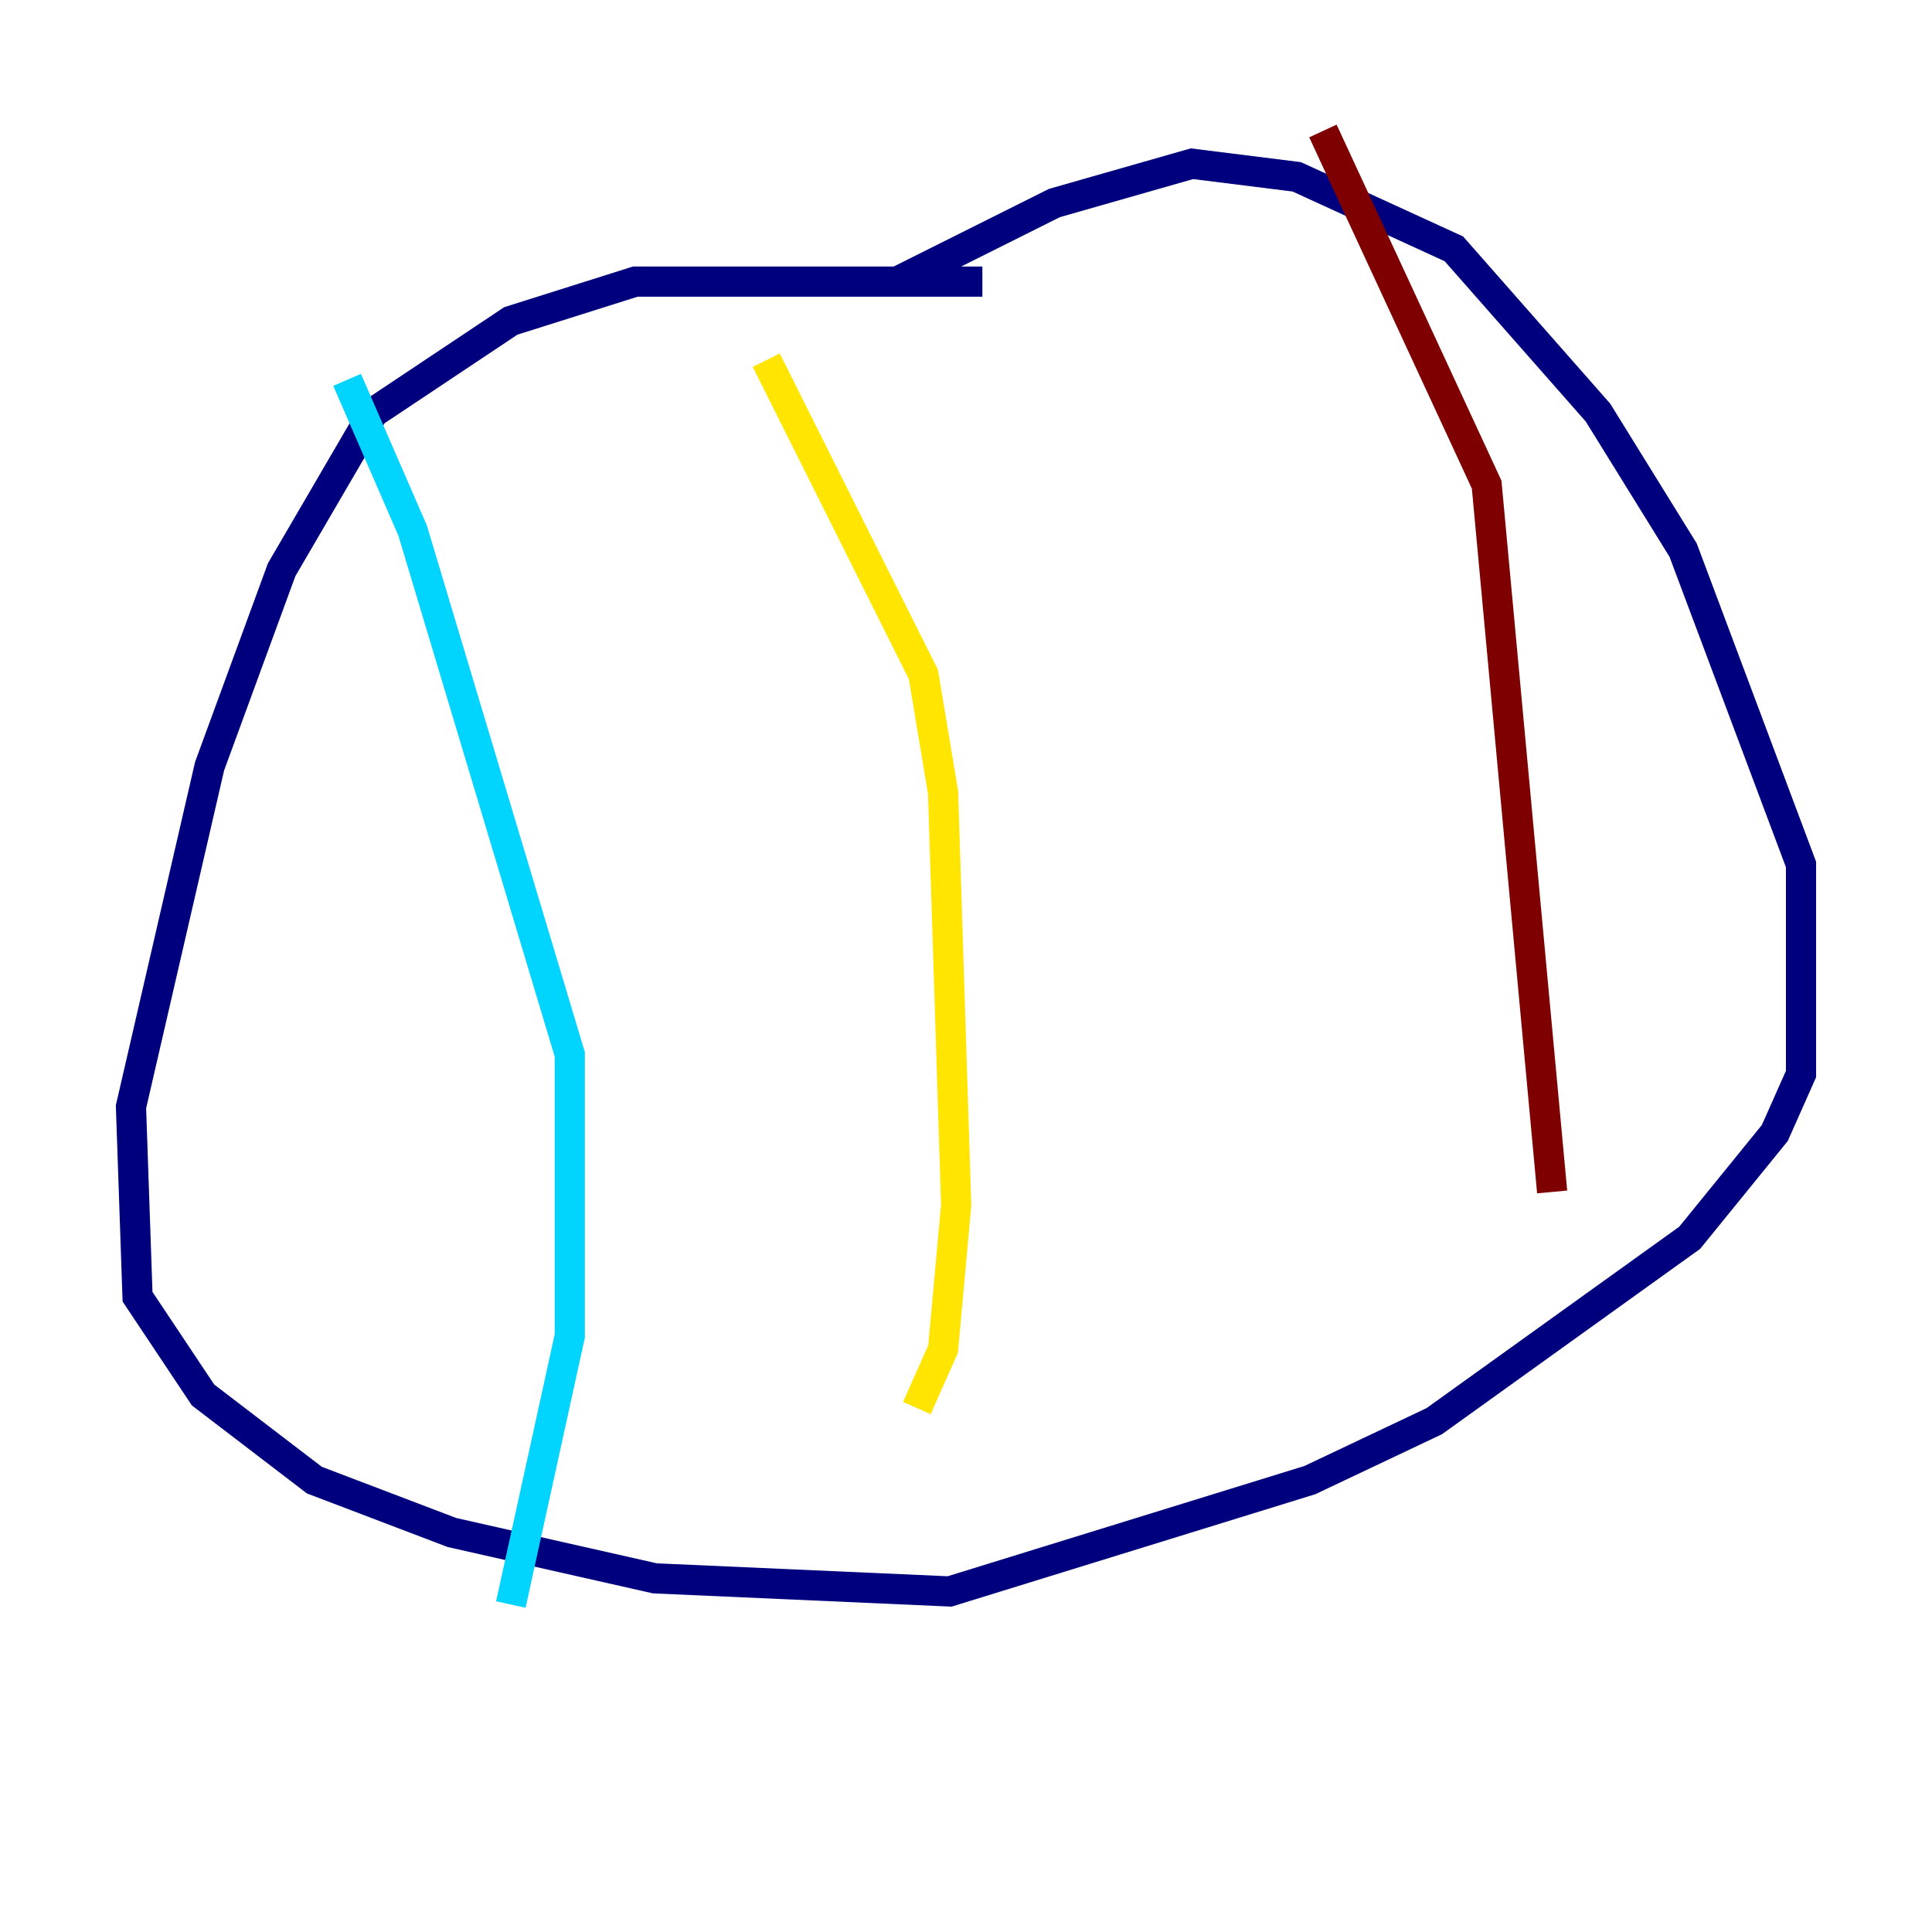 <?xml version="1.0" encoding="utf-8" ?>
<svg baseProfile="tiny" height="128" version="1.2" viewBox="0,0,128,128" width="128" xmlns="http://www.w3.org/2000/svg" xmlns:ev="http://www.w3.org/2001/xml-events" xmlns:xlink="http://www.w3.org/1999/xlink"><defs /><polyline fill="none" points="65.085,18.658 42.088,18.658 33.844,21.261 24.732,27.336 18.658,37.749 13.885,50.766 8.678,73.329 9.112,85.912 13.451,92.42 20.827,98.061 29.939,101.532 43.39,104.57 62.915,105.437 86.78,98.061 95.024,94.156 111.946,82.007 117.586,75.064 119.322,71.159 119.322,57.275 111.512,36.447 105.871,27.336 96.325,16.488 85.912,11.715 78.969,10.848 69.858,13.451 59.444,18.658" stroke="#00007f" stroke-width="2" /><polyline fill="none" points="22.997,25.166 27.336,35.146 37.749,69.858 37.749,88.515 33.844,106.305" stroke="#00d4ff" stroke-width="2" /><polyline fill="none" points="50.766,23.864 61.18,44.691 62.481,52.502 63.349,79.837 62.481,89.383 60.746,93.288" stroke="#ffe500" stroke-width="2" /><polyline fill="none" points="87.647,8.678 98.495,32.108 102.834,78.969" stroke="#7f0000" stroke-width="2" /></svg>